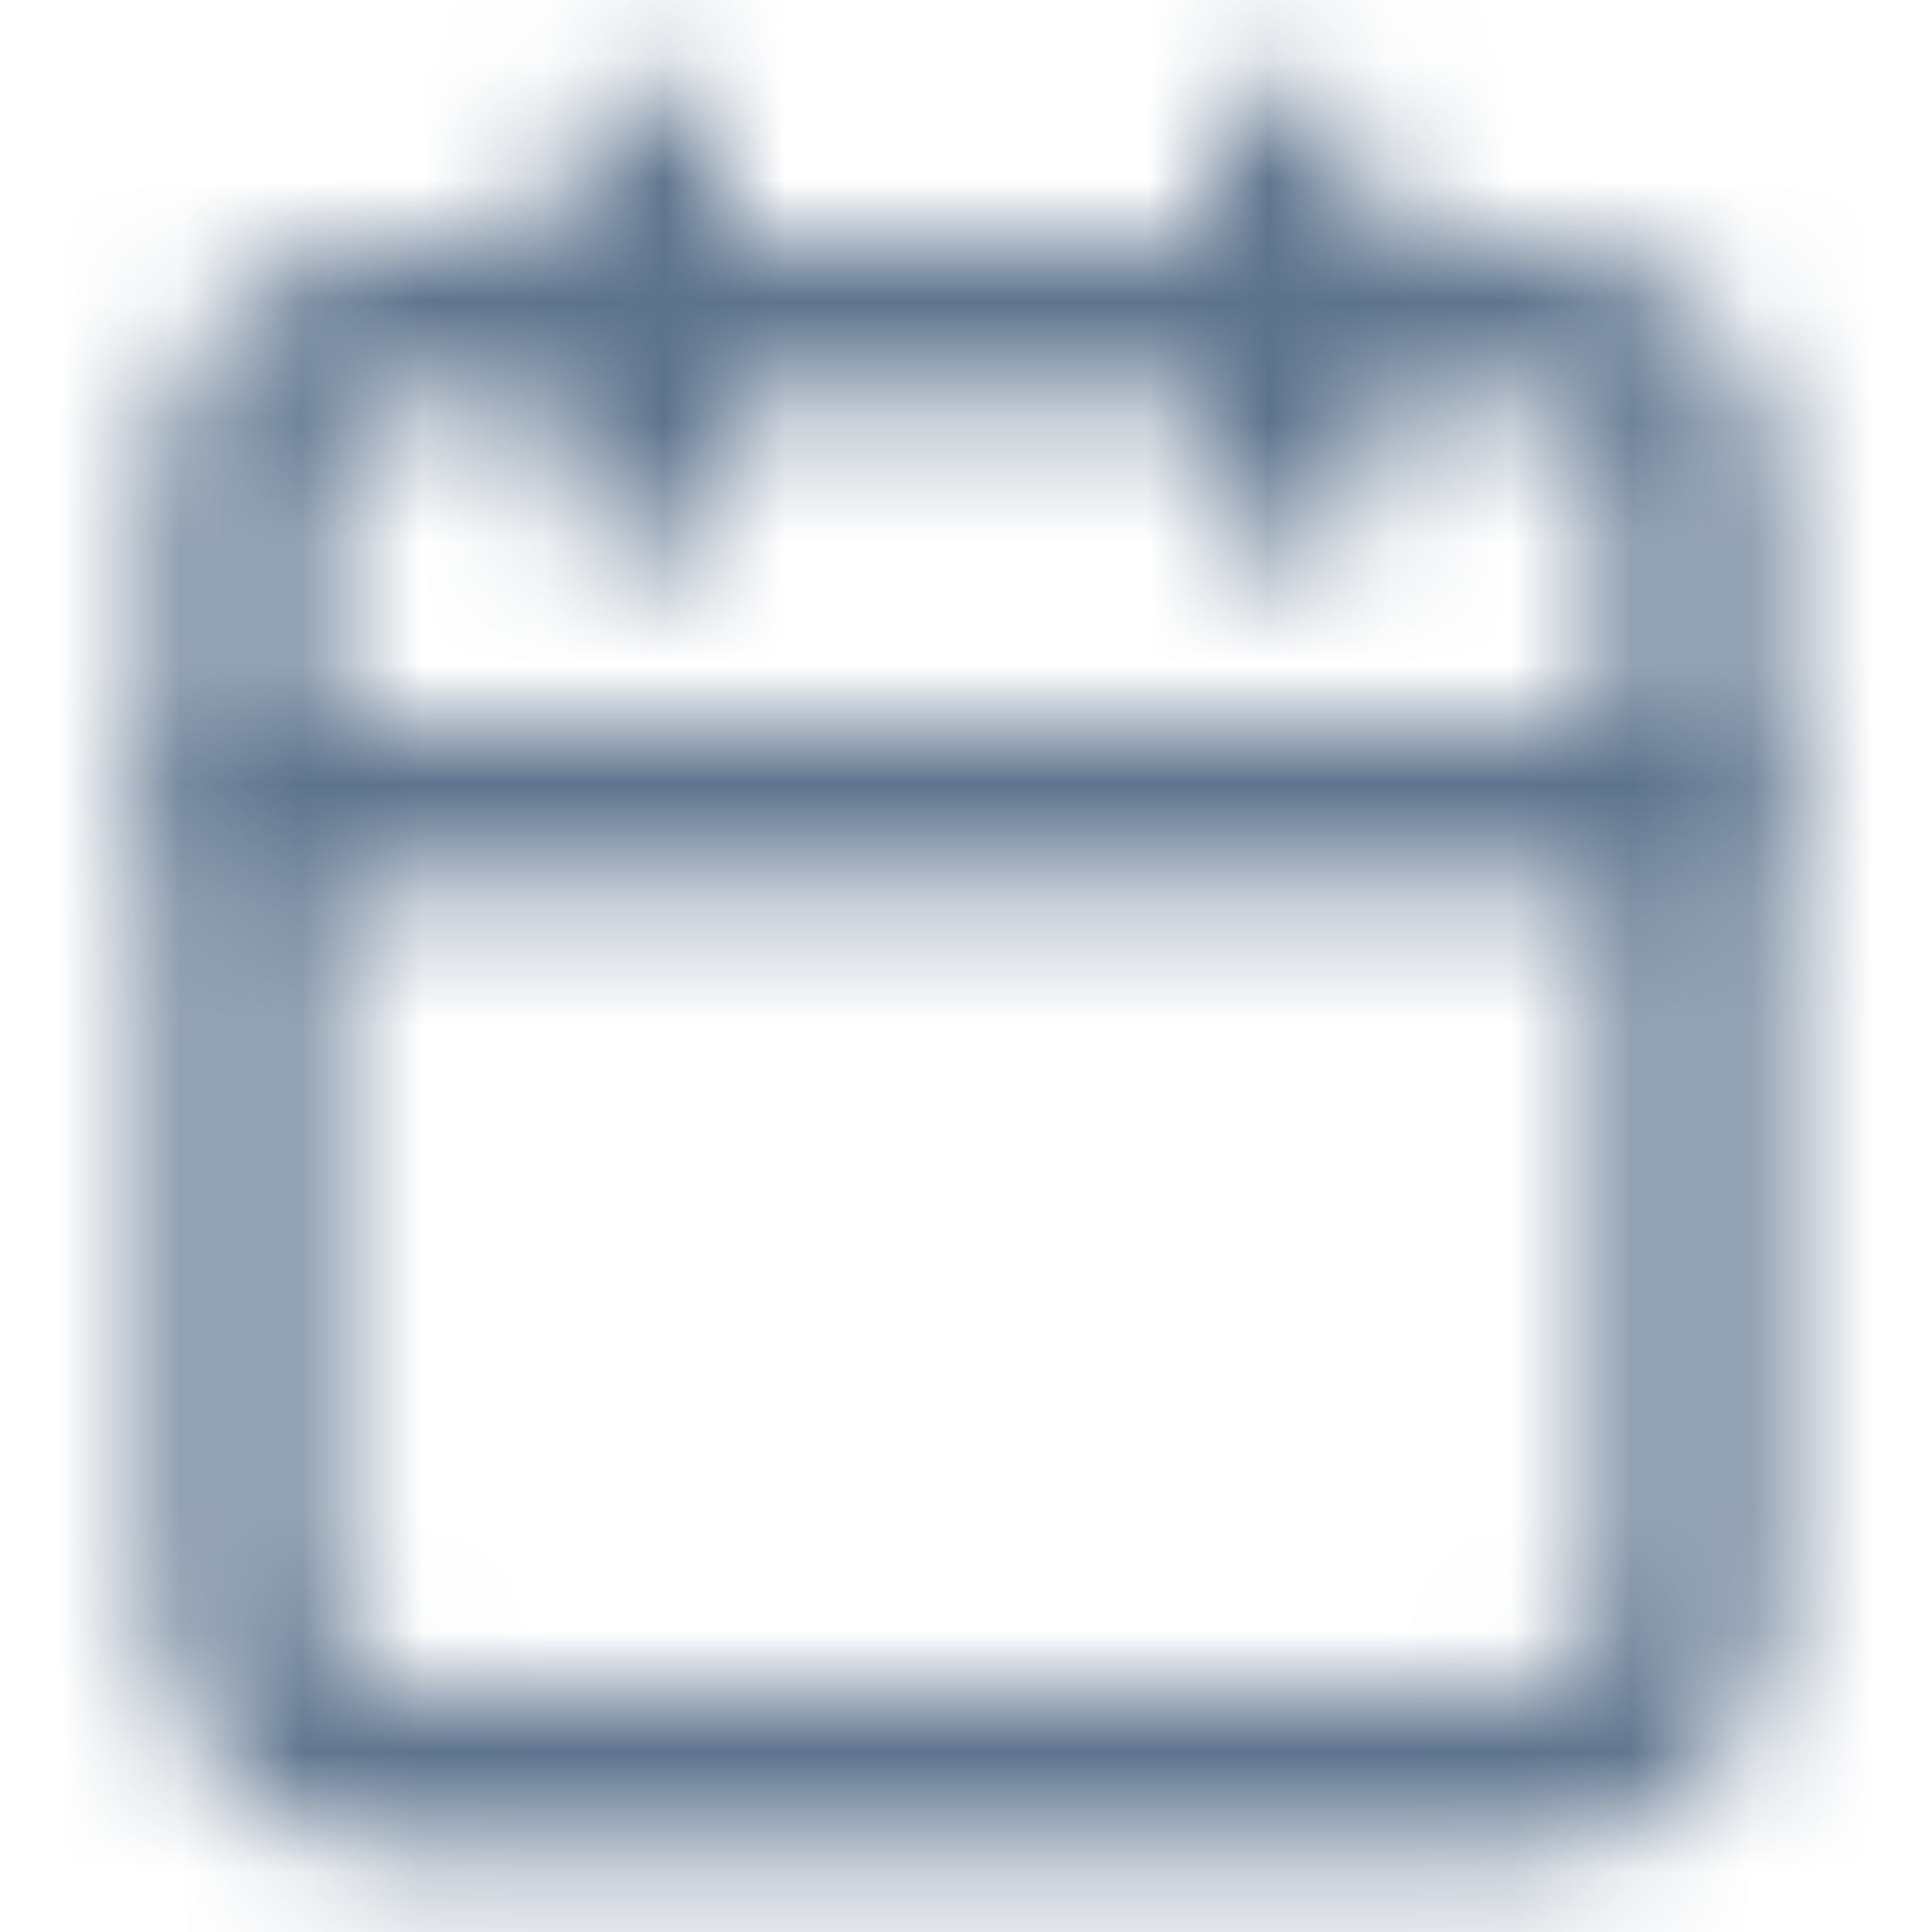 <svg width="16" height="16" viewBox="0 0 16 16" fill="none" xmlns="http://www.w3.org/2000/svg">
<mask id="mask0_66_769" style="mask-type:alpha" maskUnits="userSpaceOnUse" x="1" y="0" width="14" height="16">
<path fill-rule="evenodd" clip-rule="evenodd" d="M3.333 3.333C2.965 3.333 2.667 3.632 2.667 4V13.333C2.667 13.701 2.965 14 3.333 14H12.667C13.035 14 13.333 13.701 13.333 13.333V4C13.333 3.632 13.035 3.333 12.667 3.333H3.333ZM1.333 4C1.333 2.895 2.229 2 3.333 2H12.667C13.771 2 14.667 2.895 14.667 4V13.333C14.667 14.438 13.771 15.333 12.667 15.333H3.333C2.229 15.333 1.333 14.438 1.333 13.333V4Z" fill="#1F2F42"/>
<path fill-rule="evenodd" clip-rule="evenodd" d="M10.667 0.667C11.035 0.667 11.333 0.965 11.333 1.333V4C11.333 4.368 11.035 4.667 10.667 4.667C10.298 4.667 10 4.368 10 4V1.333C10 0.965 10.298 0.667 10.667 0.667Z" fill="#1F2F42"/>
<path fill-rule="evenodd" clip-rule="evenodd" d="M5.333 0.667C5.701 0.667 6 0.965 6 1.333V4C6 4.368 5.701 4.667 5.333 4.667C4.965 4.667 4.667 4.368 4.667 4V1.333C4.667 0.965 4.965 0.667 5.333 0.667Z" fill="#1F2F42"/>
<path fill-rule="evenodd" clip-rule="evenodd" d="M1.333 6.667C1.333 6.298 1.632 6 2 6H14C14.368 6 14.667 6.298 14.667 6.667C14.667 7.035 14.368 7.333 14 7.333H2C1.632 7.333 1.333 7.035 1.333 6.667Z" fill="#1F2F42"/>
</mask>
<g mask="url(#mask0_66_769)">
<rect width="16" height="16" fill="#5D738D"/>
</g>
</svg>
